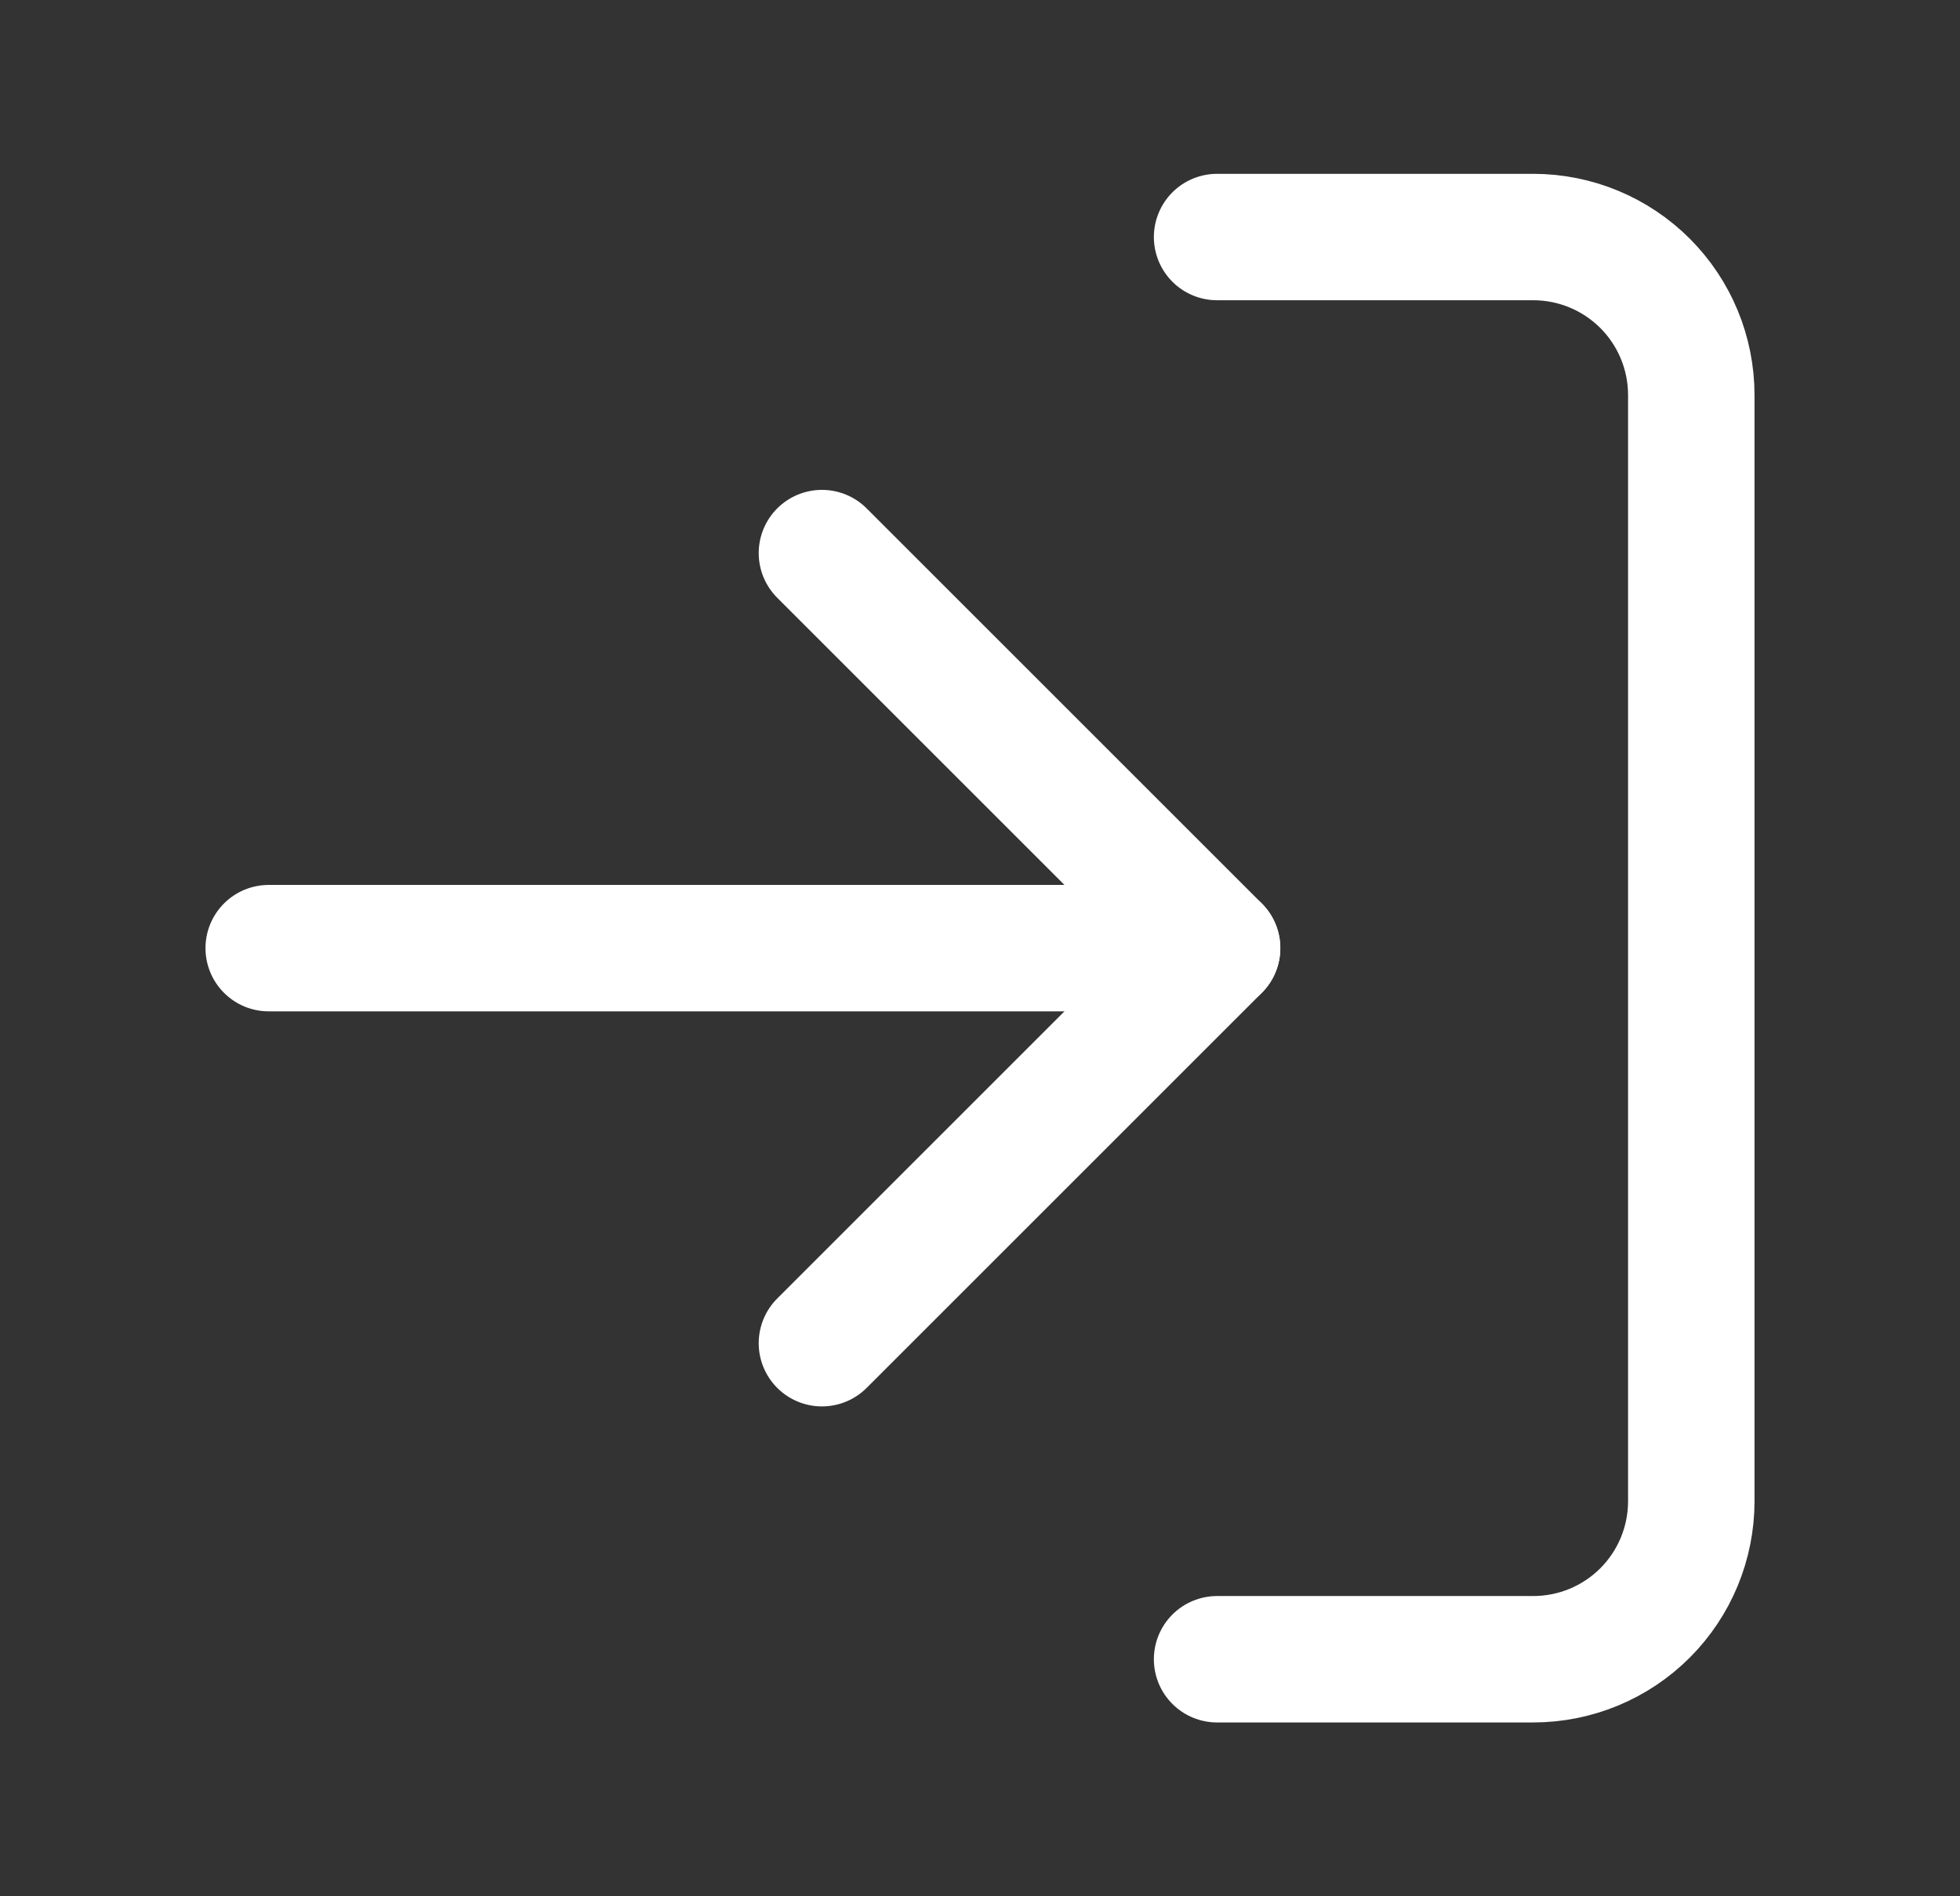<svg width="31" height="30" viewBox="0 0 31 30" fill="none" xmlns="http://www.w3.org/2000/svg">
<rect x="0" y="0" width="31" height="30" fill="#333333" stroke="none"/>
<path d="M19.25 3.75H24.25C24.913 3.75 25.549 4.013 26.018 4.482C26.487 4.951 26.75 5.587 26.75 6.25V23.75C26.75 24.413 26.487 25.049 26.018 25.518C25.549 25.987 24.913 26.25 24.25 26.25H19.25" stroke="white" stroke-width="2" stroke-linecap="round" stroke-linejoin="round"/>
<path d="M13 21.25L19.25 15L13 8.75" stroke="white" stroke-width="2" stroke-linecap="round" stroke-linejoin="round"/>
<path d="M19.25 15H4.25" stroke="white" stroke-width="2" stroke-linecap="round" stroke-linejoin="round"/>
</svg>
